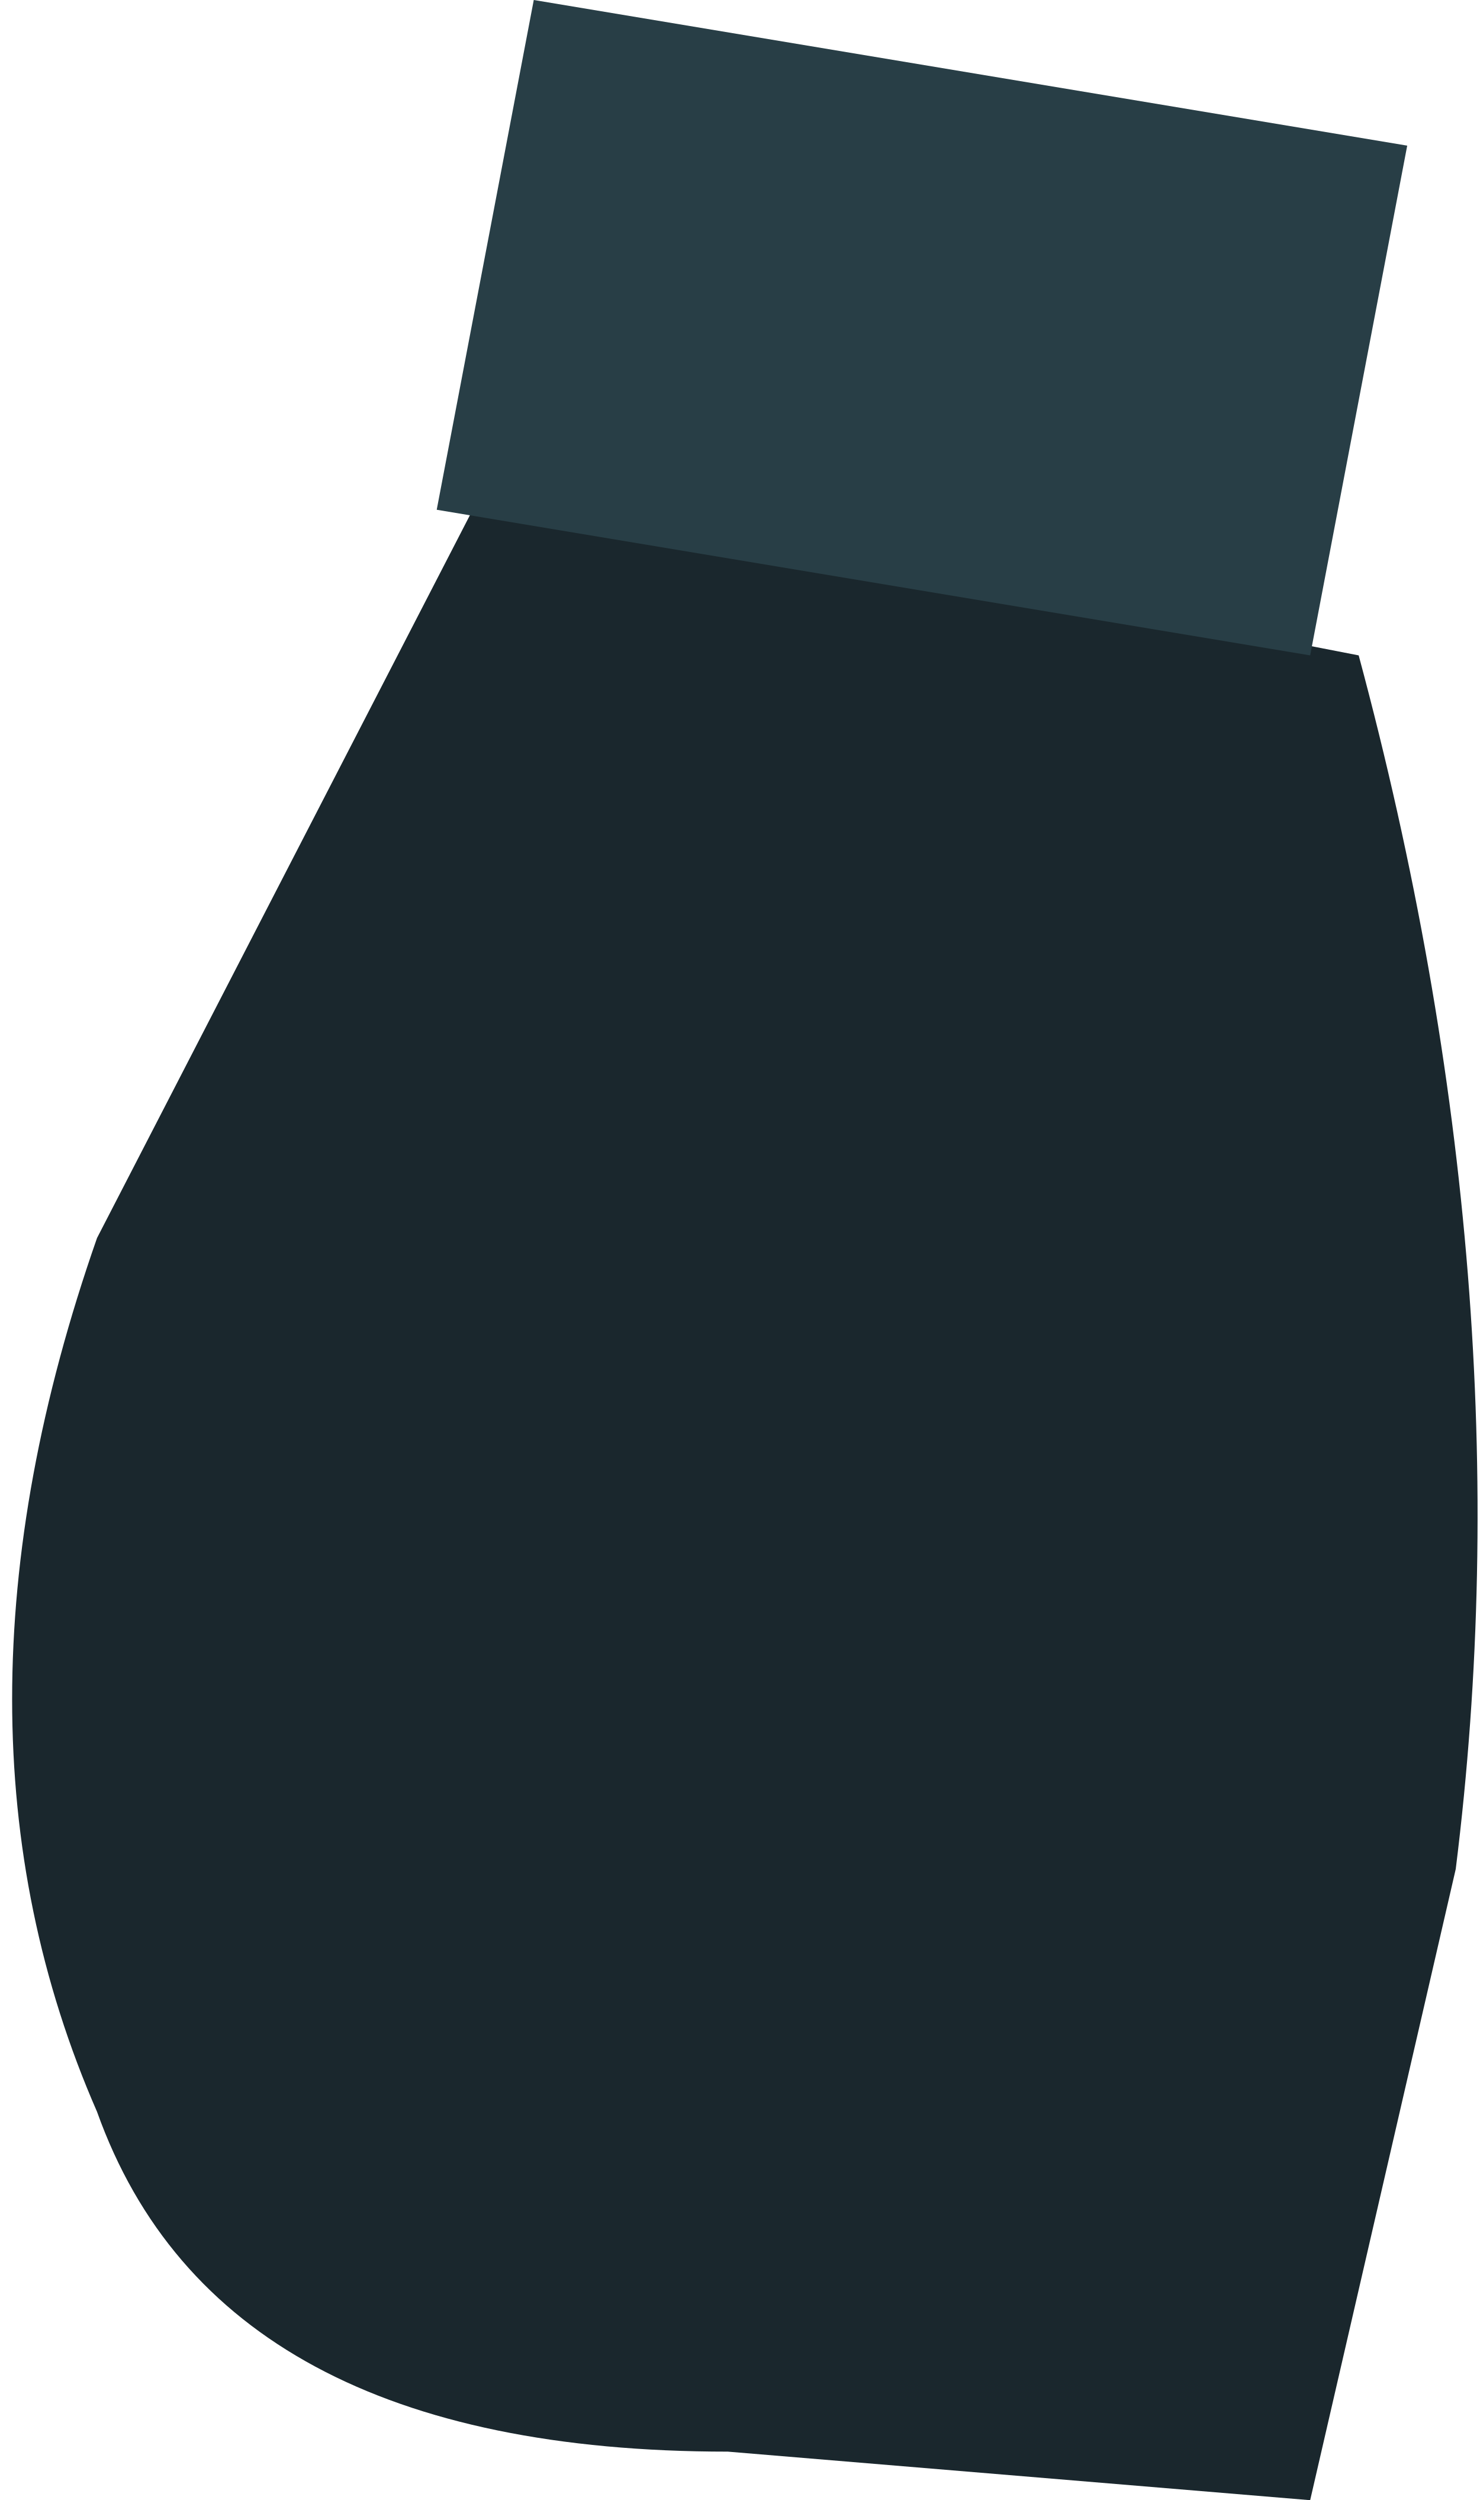 <?xml version="1.0" encoding="UTF-8" standalone="no"?>
<svg xmlns:xlink="http://www.w3.org/1999/xlink" height="5.15px" width="3.05px" xmlns="http://www.w3.org/2000/svg">
  <g transform="matrix(1, 0, 0, 1, 2.05, -4.1)">
    <path d="M0.95 7.95 L0.65 9.25 -0.55 9.15 Q-1.6 9.15 -1.85 8.45 -2.2 7.65 -1.85 6.65 L-1.05 5.1 0.75 5.45 Q1.1 6.75 0.95 7.95" fill="#1a272d" fill-rule="evenodd" stroke="none"/>
    <path d="M0.65 5.45 L-1.15 5.15 -0.95 4.1 0.85 4.4 0.65 5.45" fill="#283e46" fill-rule="evenodd" stroke="none"/>
  </g>
</svg>
